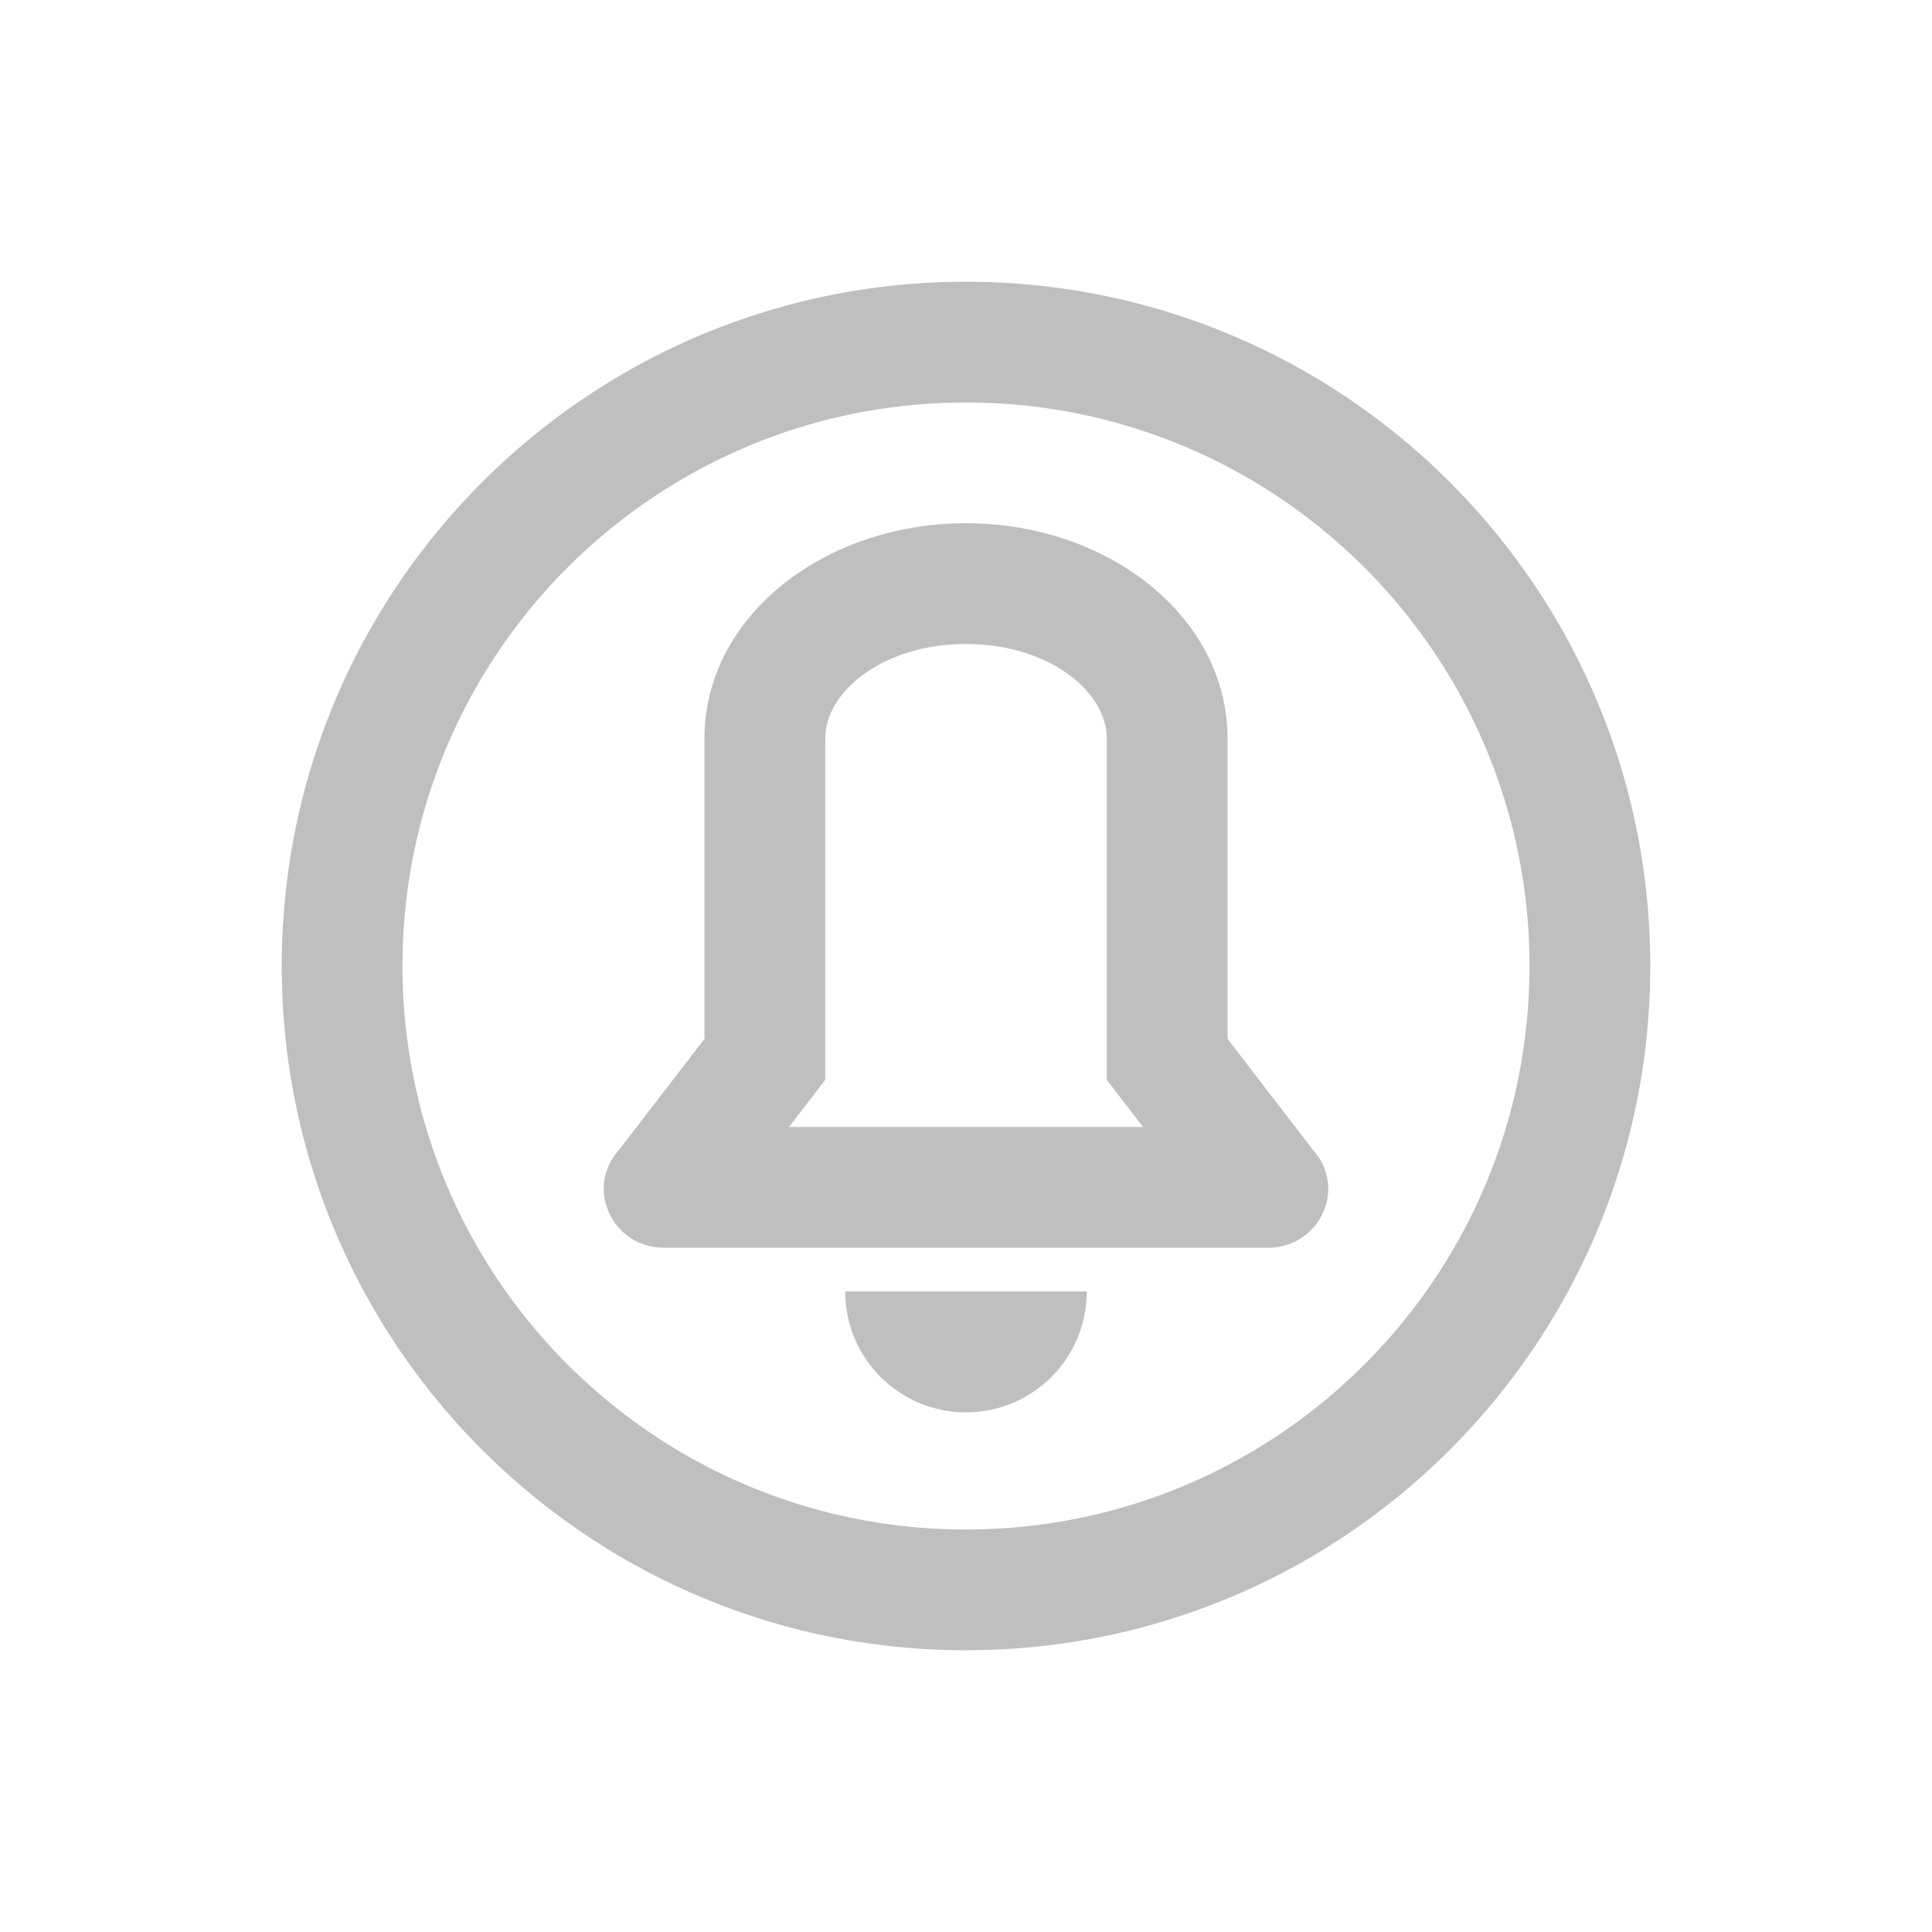 <?xml version="1.0" standalone="no"?><!DOCTYPE svg PUBLIC "-//W3C//DTD SVG 1.1//EN" "http://www.w3.org/Graphics/SVG/1.1/DTD/svg11.dtd"><svg class="icon" width="16px" height="16.00px" viewBox="0 0 1024 1024" version="1.1" xmlns="http://www.w3.org/2000/svg"><path fill="#bfbfbf" d="M512 149.333c200.299 0 362.667 162.368 362.667 362.667s-162.368 362.667-362.667 362.667S149.333 712.299 149.333 512 311.701 149.333 512 149.333z m0 64c-164.949 0-298.667 133.717-298.667 298.667s133.717 298.667 298.667 298.667 298.667-133.717 298.667-298.667-133.717-298.667-298.667-298.667z m64 471.189a64 64 0 0 1-127.893 3.755L448 684.523h128zM512 277.333c75.179 0 138.624 49.387 138.624 114.155v159.104l45.611 59.349c17.792 20.181 3.051 51.392-24.277 51.392H352.043c-27.307 0-42.069-31.211-24.277-51.413l45.611-59.307V391.467C373.376 326.72 436.821 277.333 512 277.333z m0 64c-43.669 0-74.624 25.045-74.624 50.155v180.864l-19.2 24.981h187.648l-19.2-24.981v-180.864C586.624 366.379 555.691 341.333 512 341.333z" /></svg>